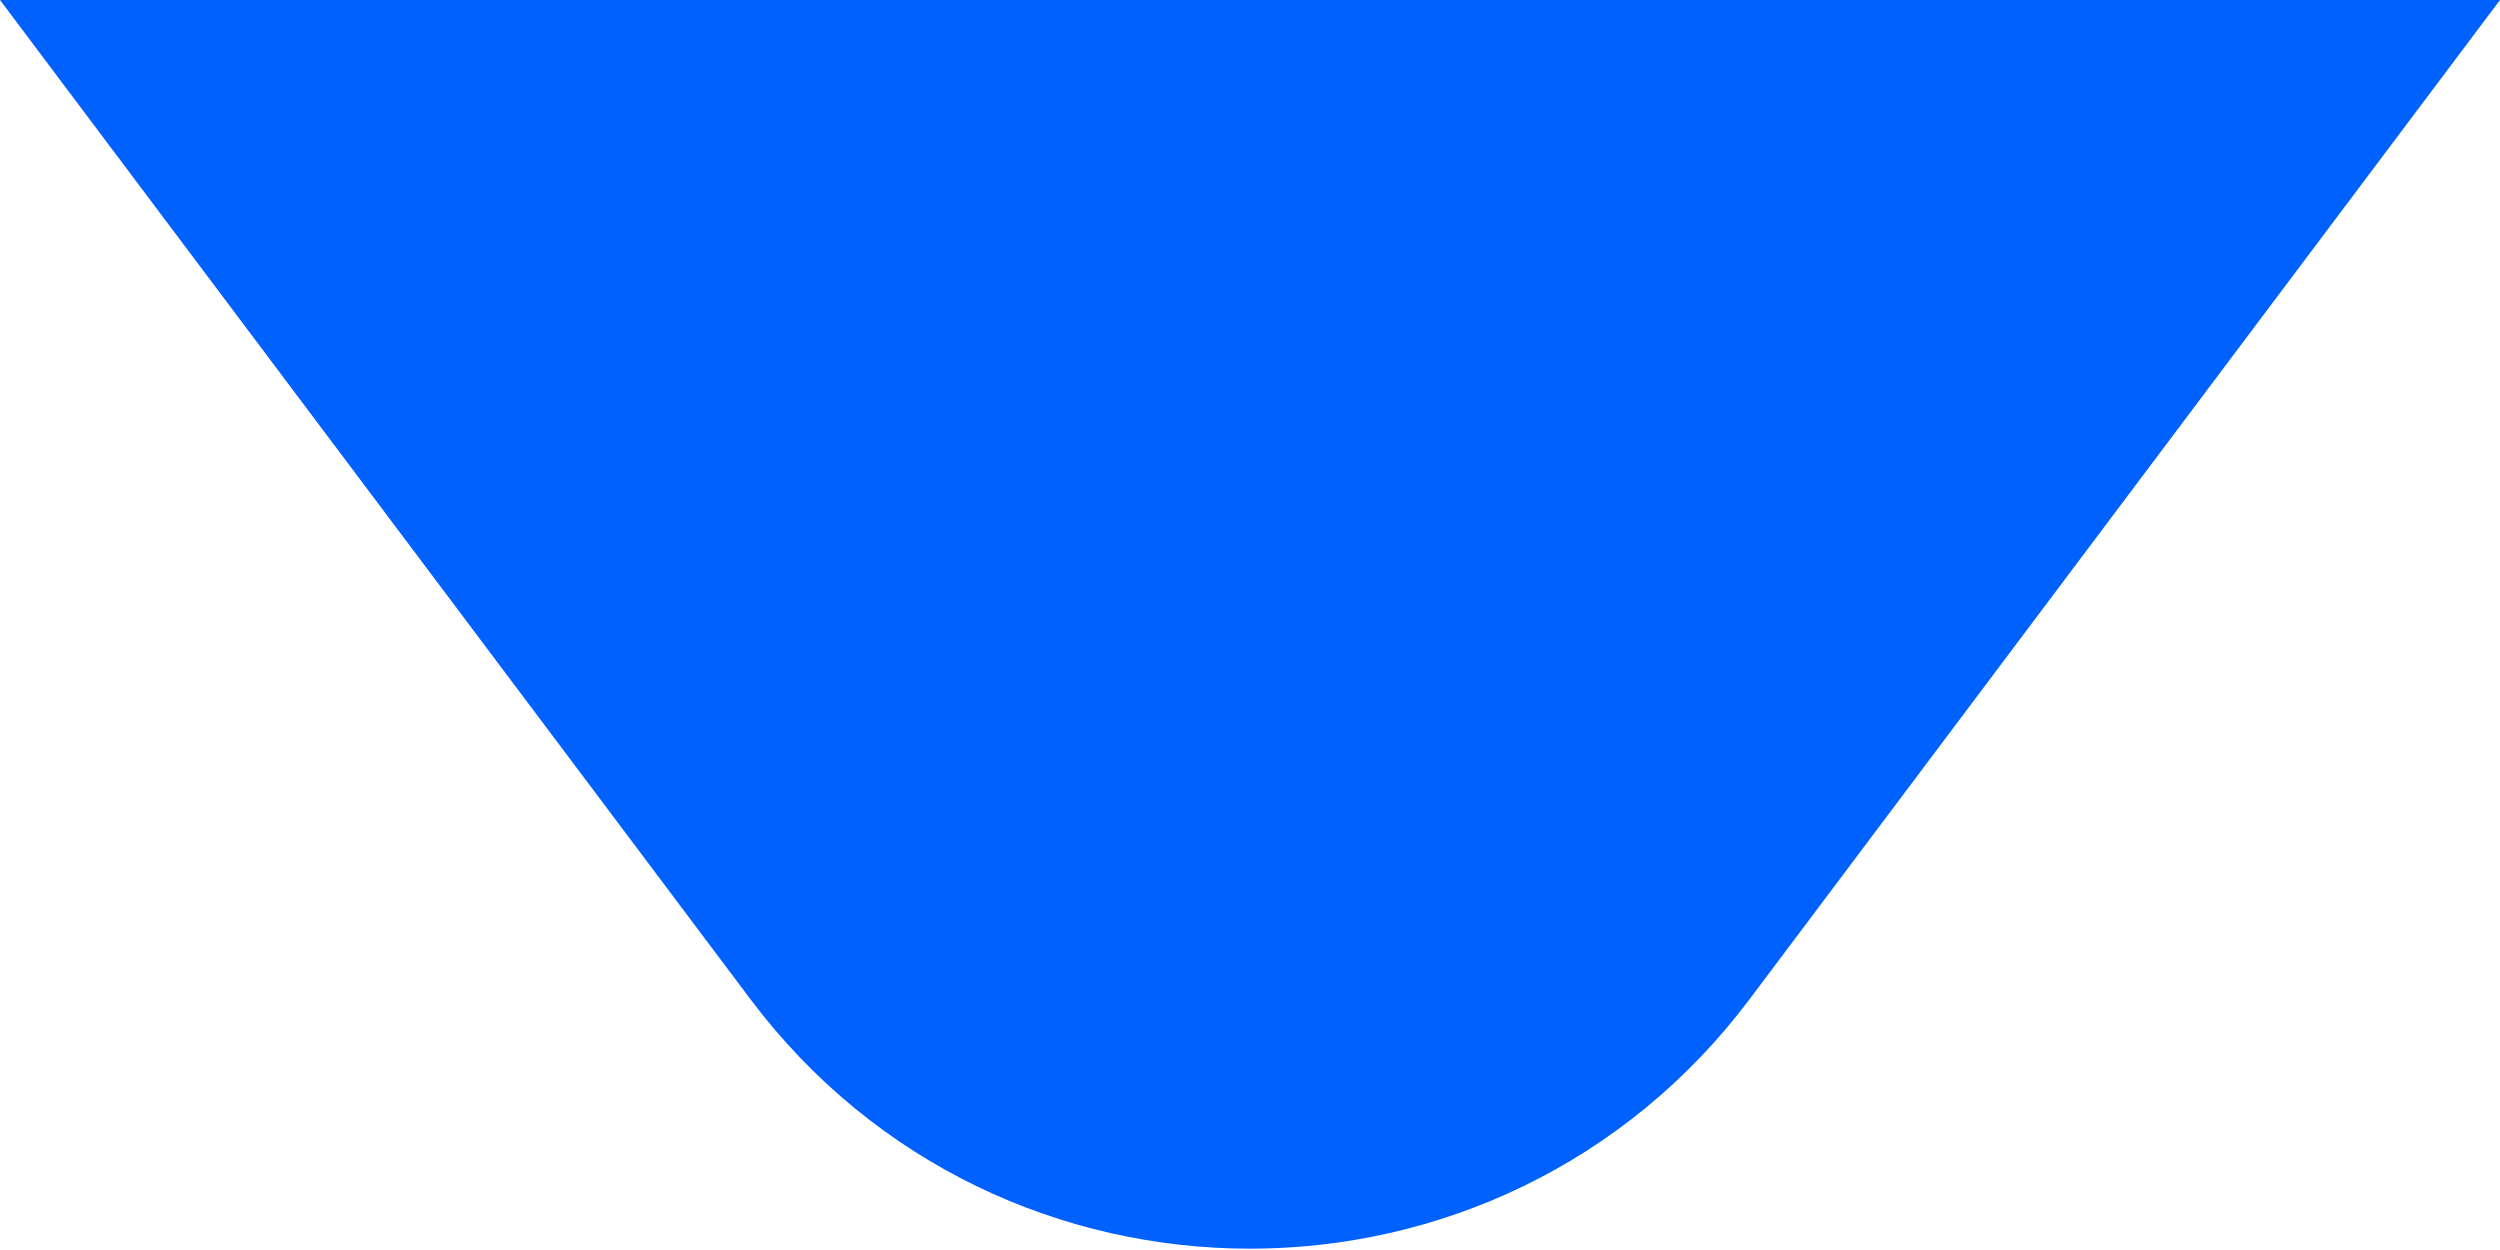 <svg width="8" height="4" viewBox="0 0 8 4" fill="none" xmlns="http://www.w3.org/2000/svg">
<path fill-rule="evenodd" clip-rule="evenodd" d="M8 9.05991e-06L-1.74666e-07 9.4096e-06L2.401 3.197C3.201 4.262 4.799 4.262 5.599 3.197L8 9.05991e-06Z" fill="#0061FF"/>
</svg>
